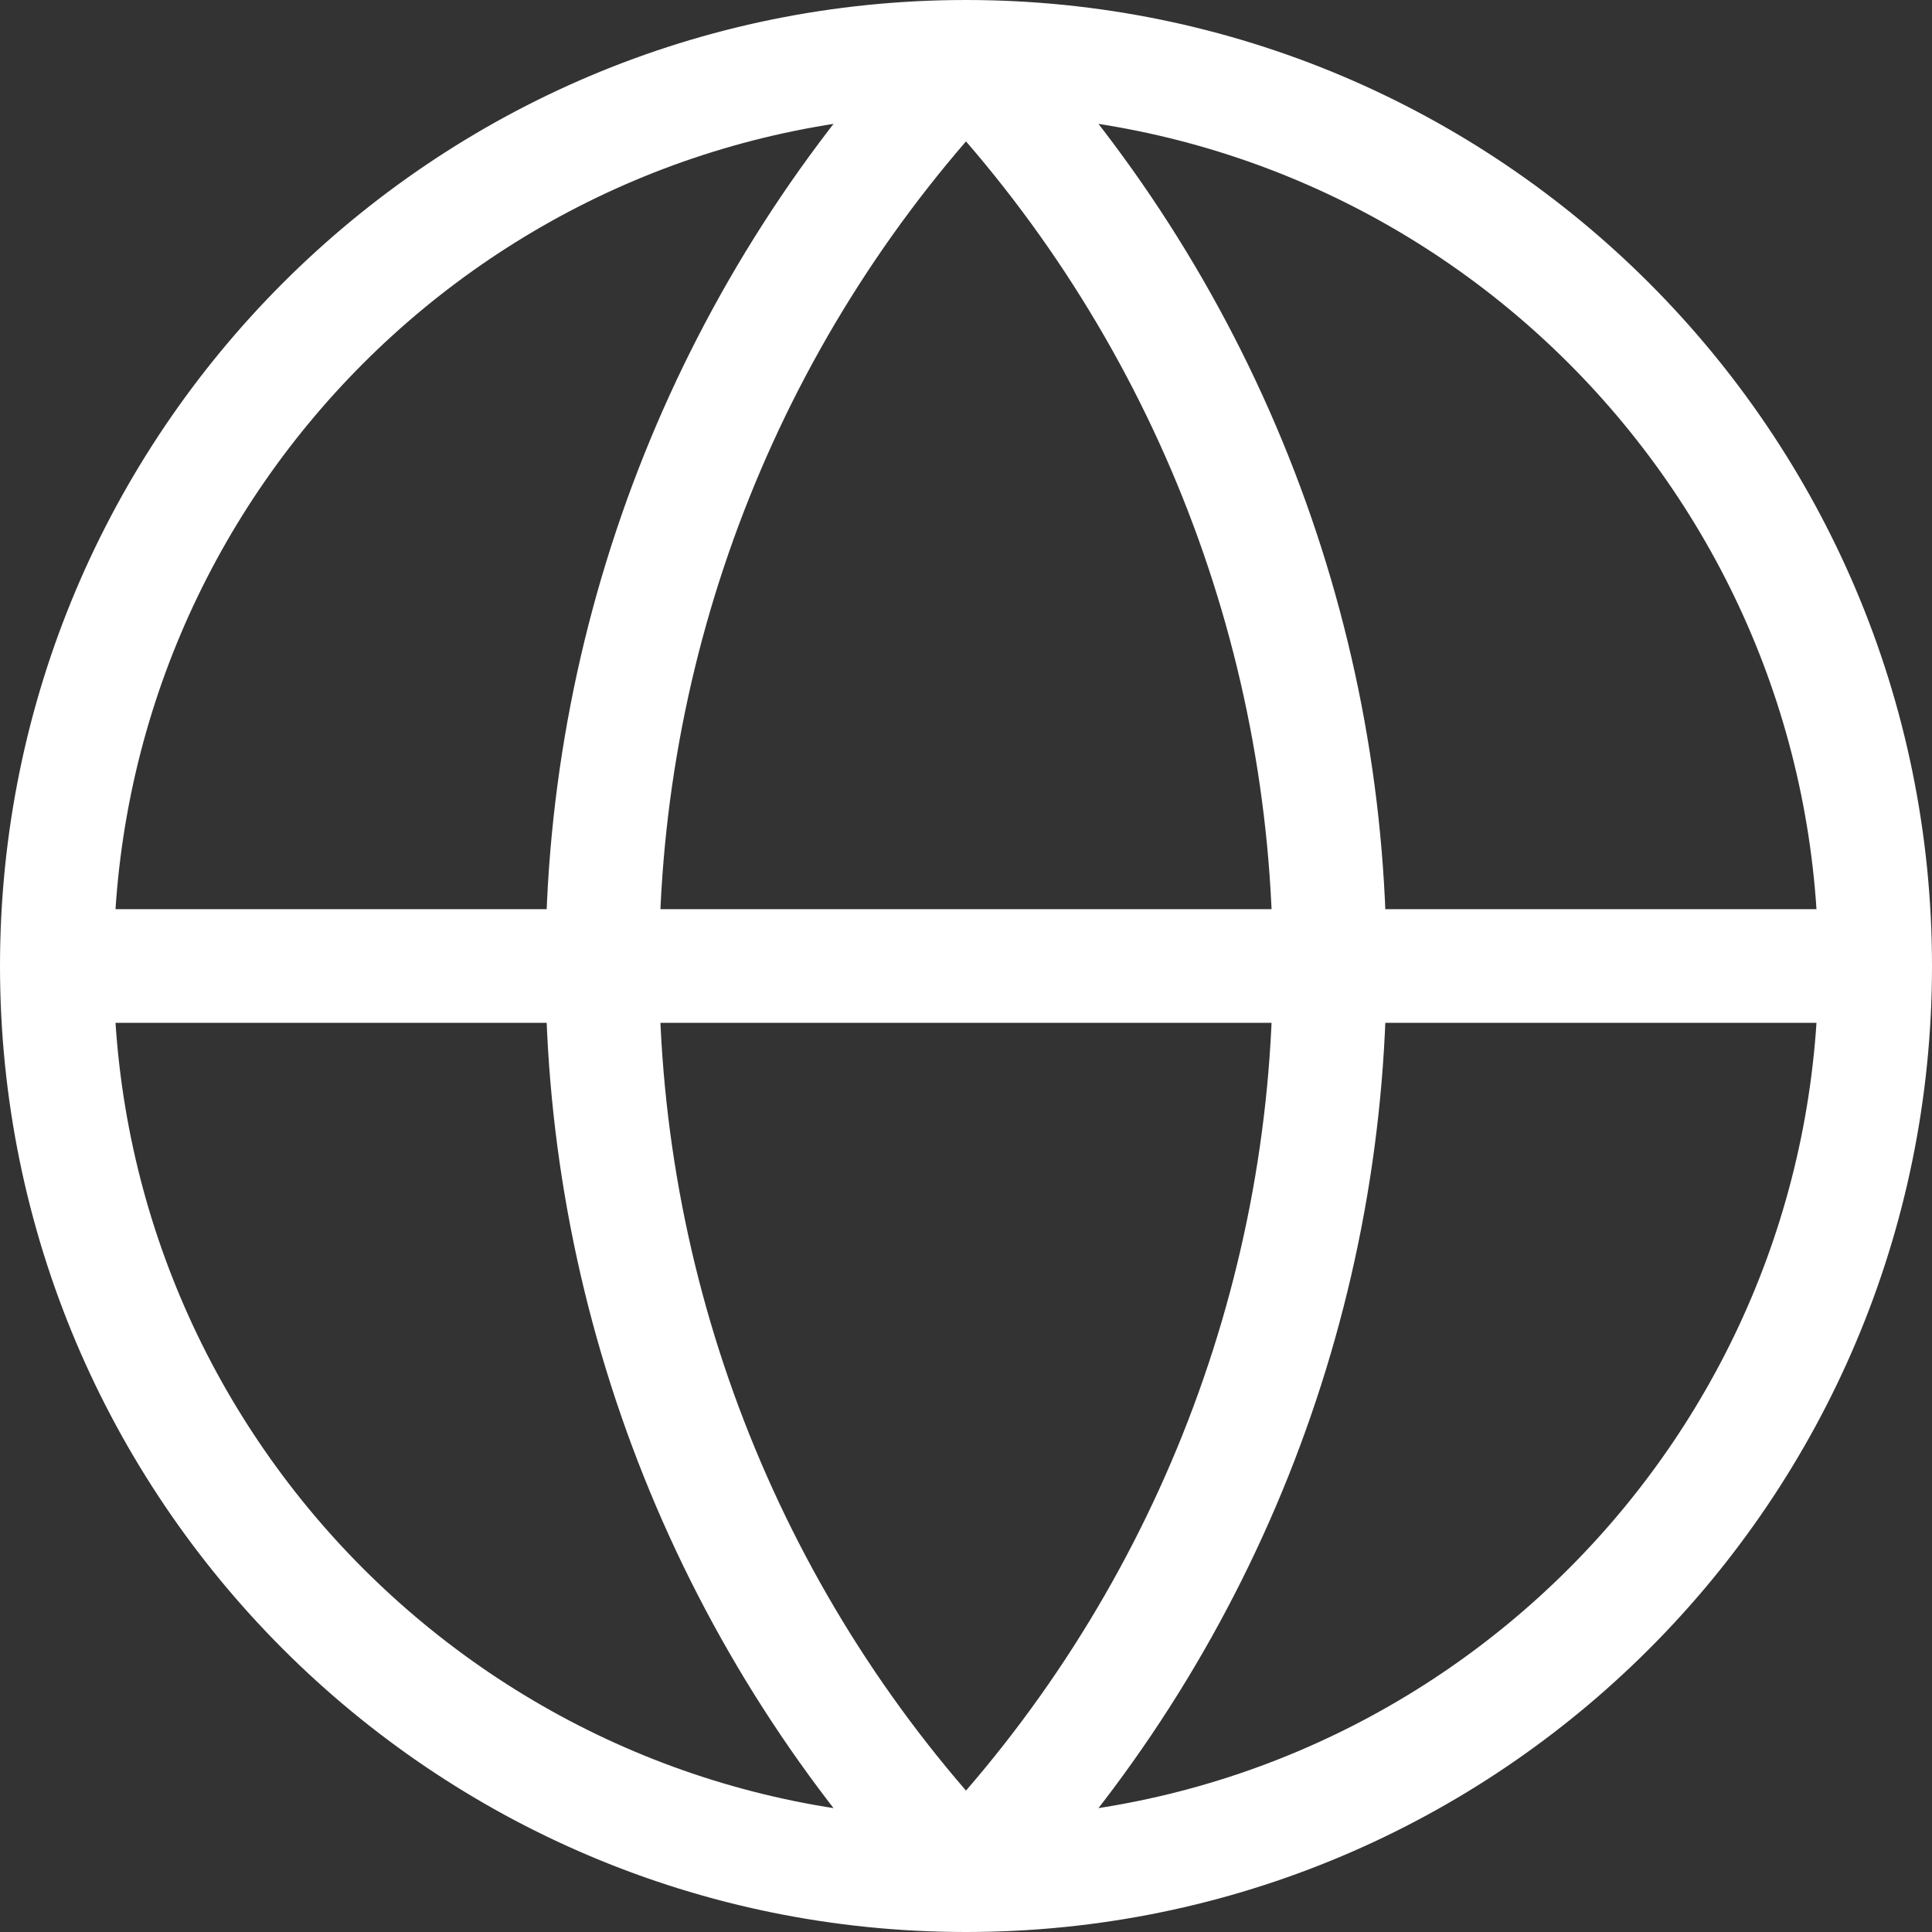 <svg width="17" height="17" viewBox="0 0 17 17" fill="none" xmlns="http://www.w3.org/2000/svg">
<rect x="0" y="0" width="17" height="17" fill="#333333" stroke="none"/>
<path d="M16.5 8.5C16.5 12.918 12.918 16.5 8.5 16.5M16.5 8.5C16.5 4.082 12.918 0.5 8.5 0.5M16.5 8.5H0.5M8.5 16.5C4.082 16.5 0.5 12.918 0.5 8.5M8.5 16.5C6.446 14.343 5.3 11.479 5.3 8.5C5.3 5.521 6.446 2.657 8.5 0.5M8.5 16.5C10.554 14.343 11.7 11.479 11.7 8.5C11.7 5.521 10.554 2.657 8.5 0.5M0.5 8.5C0.5 4.082 4.082 0.5 8.5 0.5" stroke="white" stroke-linecap="round" stroke-linejoin="round"/>
</svg>
